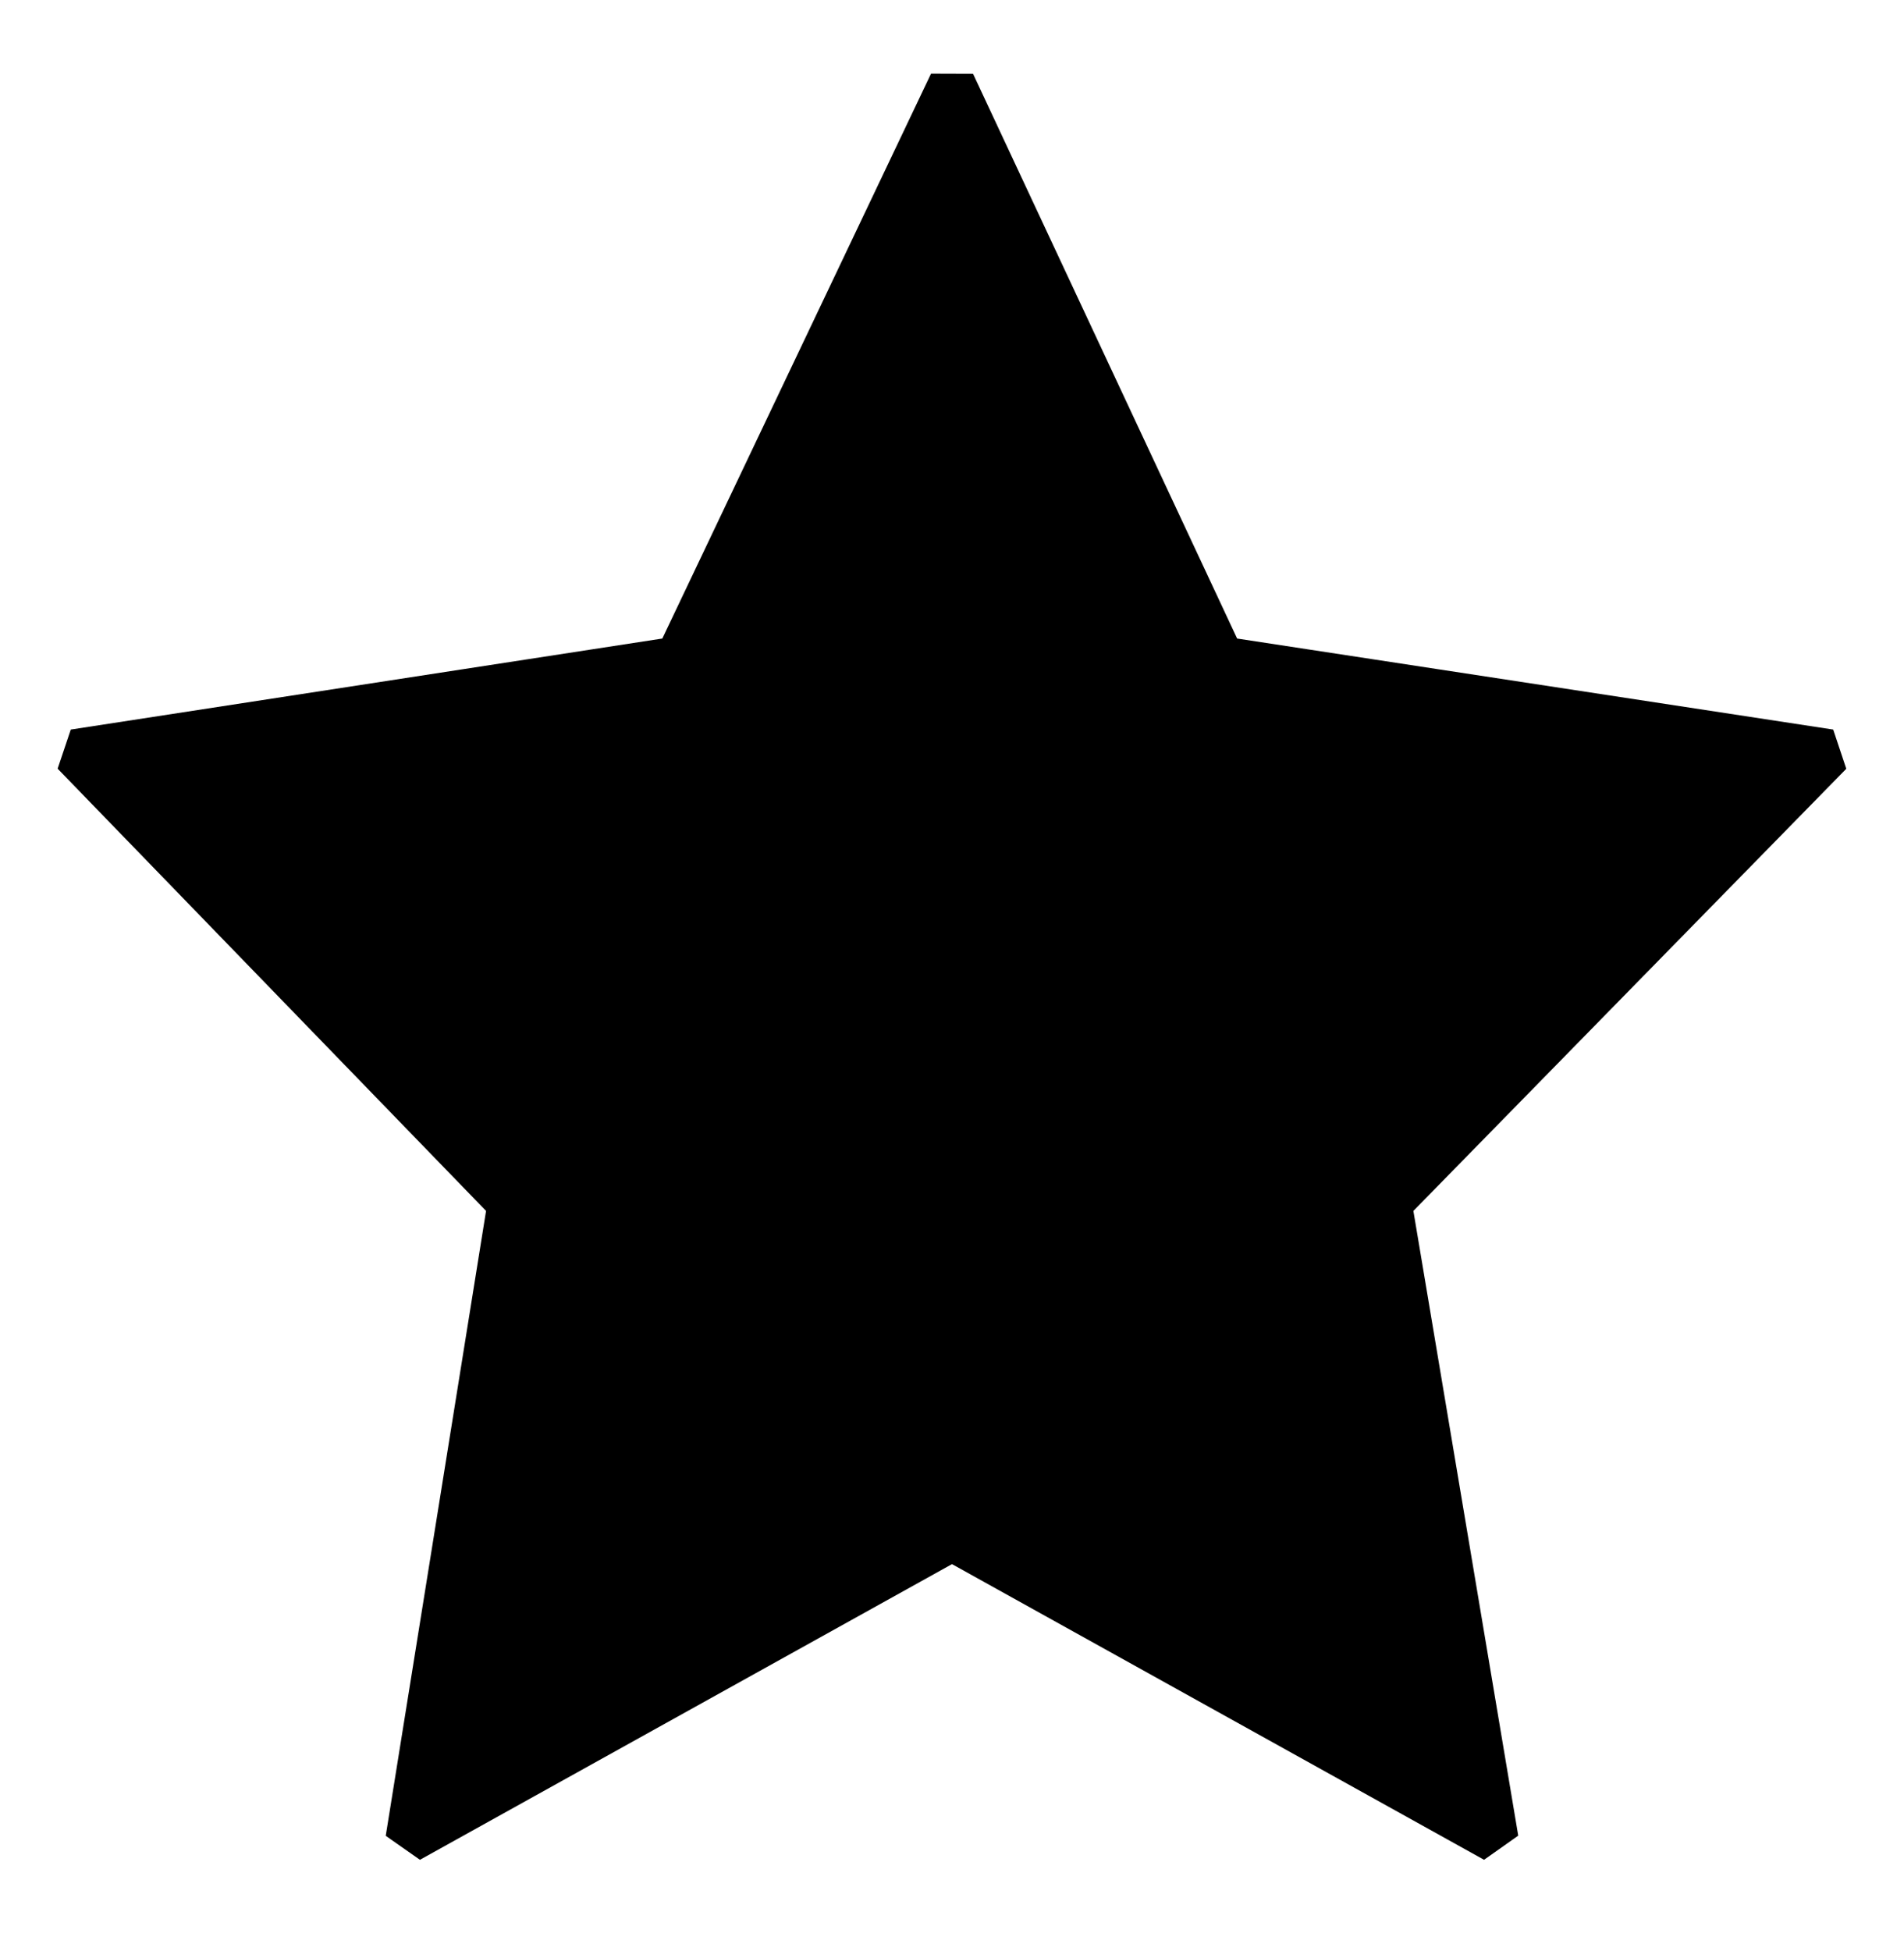<?xml version="1.0" encoding="UTF-8" standalone="no"?><svg xmlns="http://www.w3.org/2000/svg" xmlns:xlink="http://www.w3.org/1999/xlink" clip-rule="evenodd" stroke-miterlimit="10" viewBox="0 0 41 42"><desc>SVG generated by Keynote</desc><defs></defs><g transform="matrix(1.00, 0.00, -0.00, -1.00, 0.0, 42.0)"><path d="M 20.5 40.2 L 26.3 27.8 L 39.4 25.8 L 29.9 16.1 L 32.2 2.4 L 20.5 8.9 L 8.8 2.4 L 11.0 16.1 L 1.6 25.8 L 14.7 27.8 Z M 20.5 40.2 " fill="#000000"></path><path d="M 19.9 0.0 L 25.7 12.4 L 38.8 14.4 L 29.3 24.1 L 31.6 37.8 L 19.9 31.3 L 8.2 37.8 L 10.4 24.1 L 1.0 14.4 L 14.0 12.4 Z M 19.9 0.0 " fill="none" stroke="#000000" stroke-width="1.00" stroke-linejoin="bevel" transform="matrix(1.00, 0.00, 0.00, -1.00, 0.6, 40.2)"></path></g></svg>